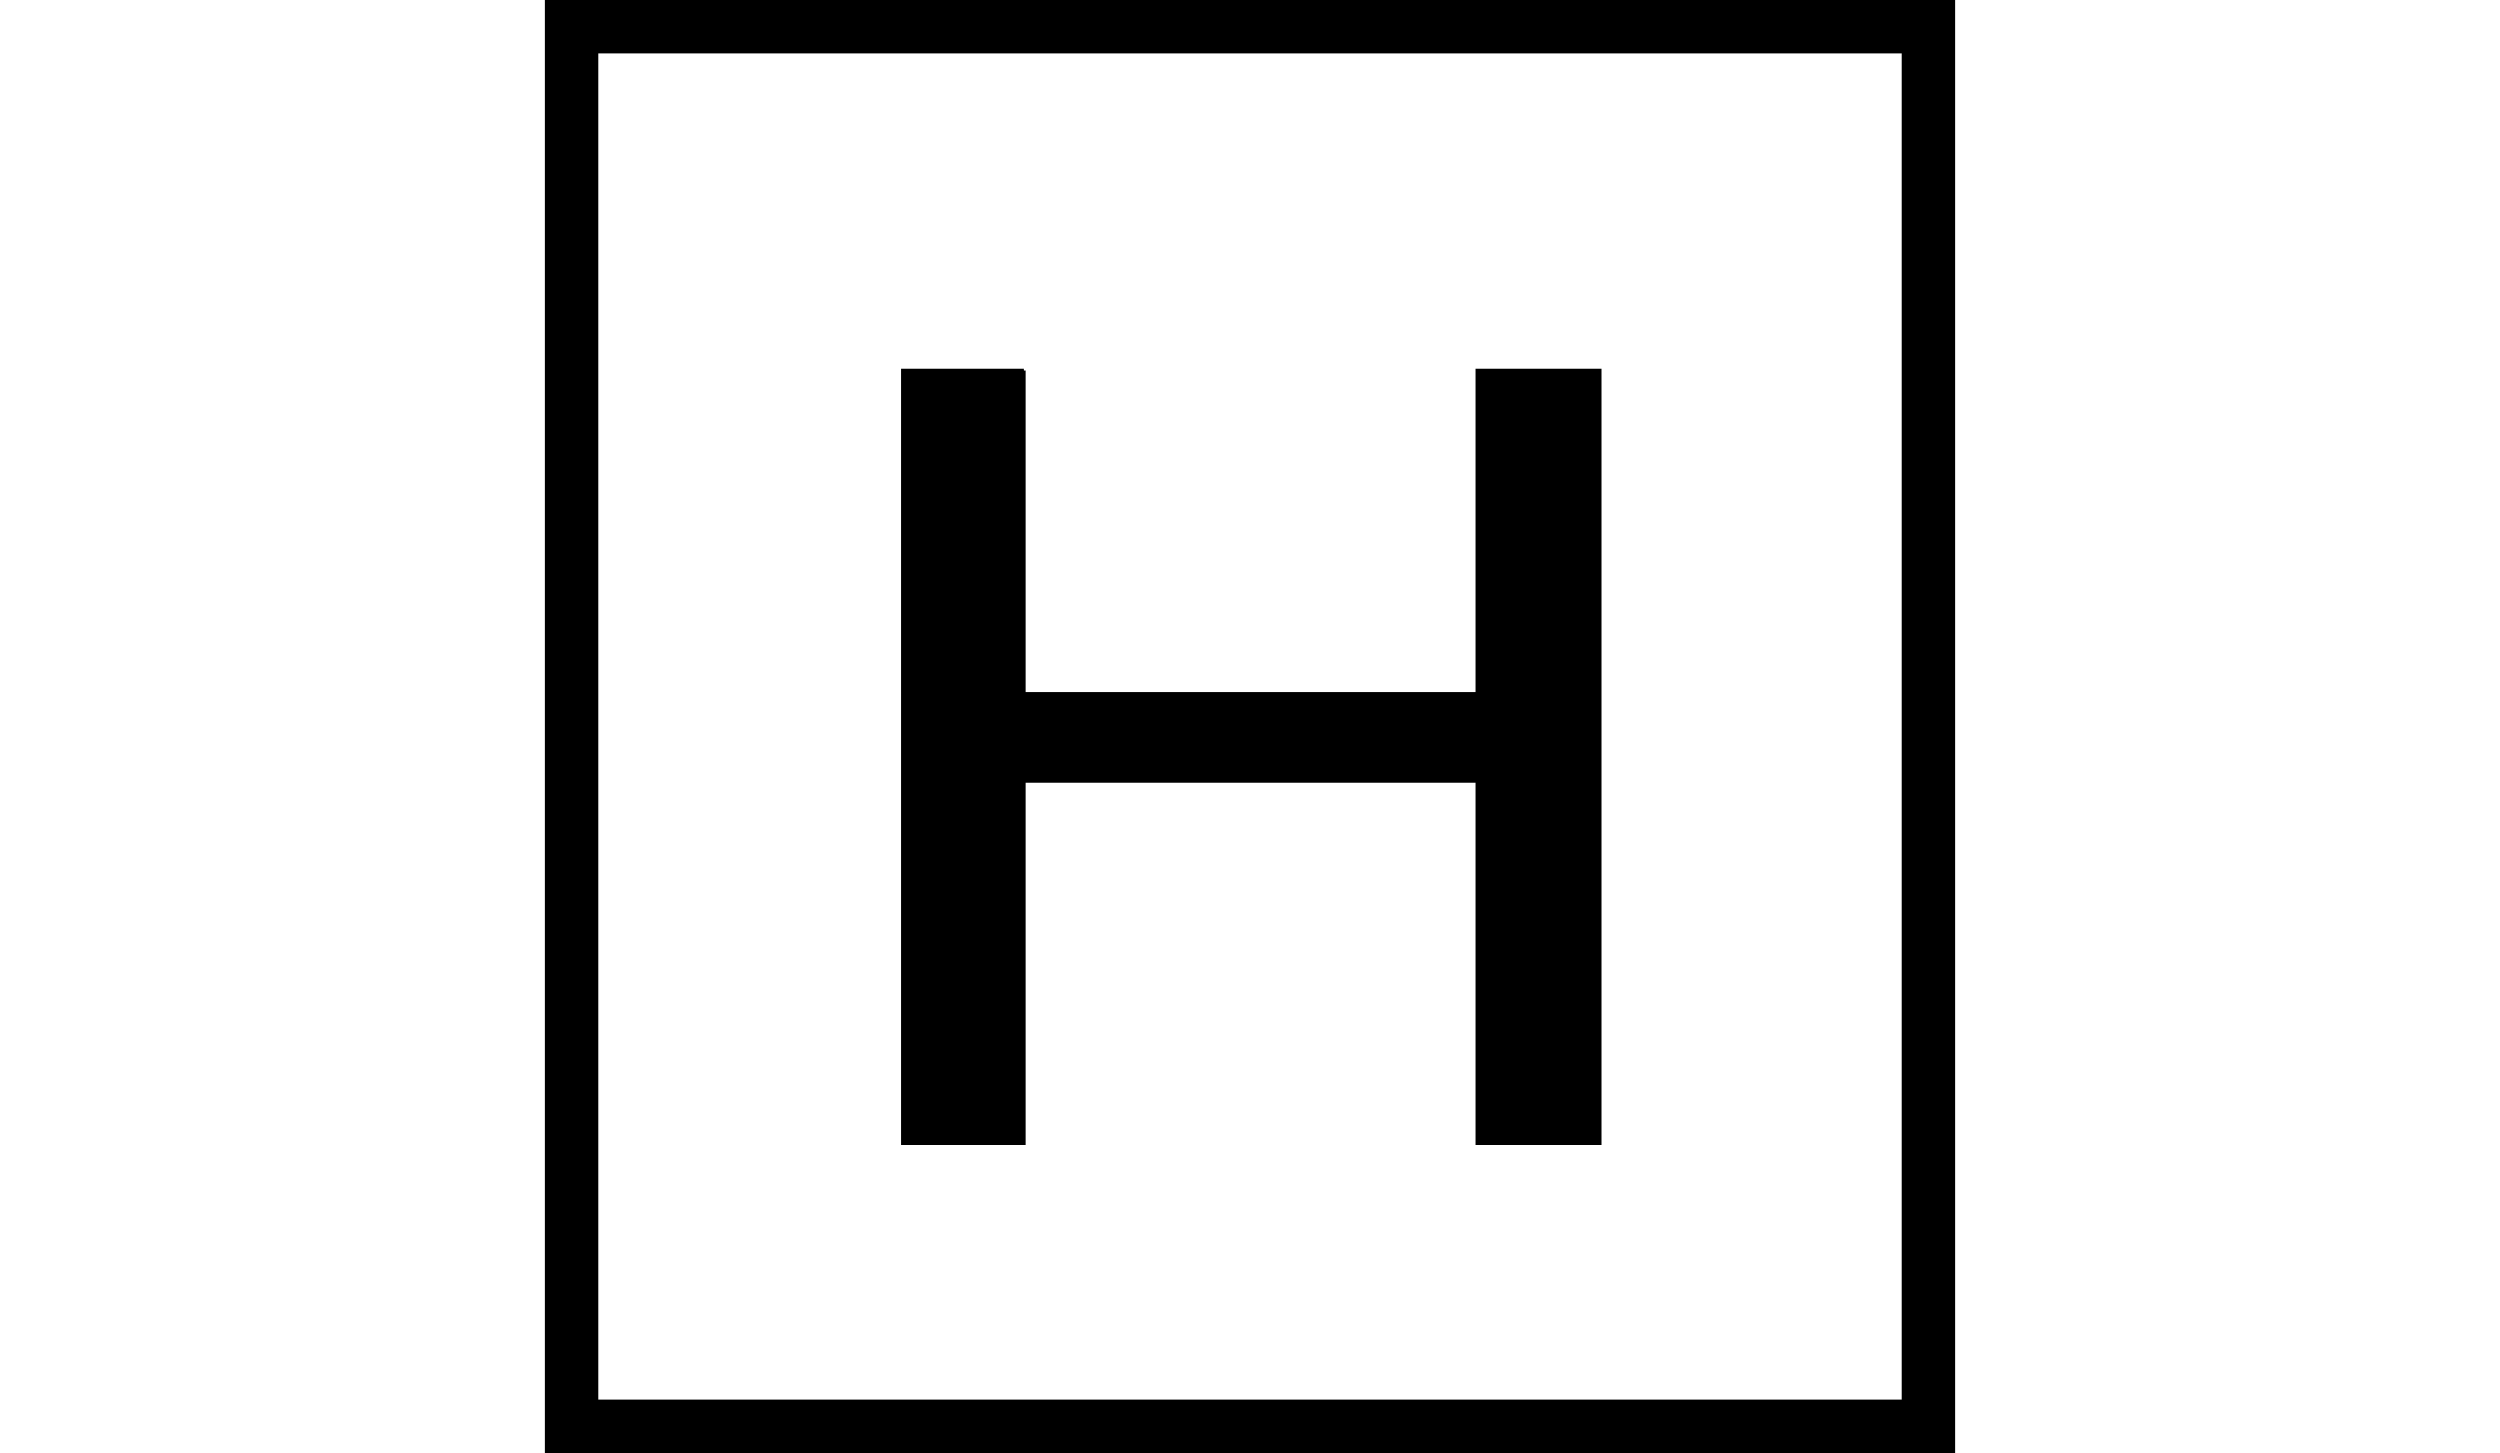 <?xml version="1.0" encoding="UTF-8"?><svg id="uuid-646e327e-72ce-43d8-9eed-bdc42dfed179" xmlns="http://www.w3.org/2000/svg" viewBox="0 0 702 408"><path d="M287.499,104.041v90.785h127.334v-90.785h34.372v216.981h-34.372v-101.729h-127.334v101.729h-33.982V104.041h33.982Z" style="stroke:#000; stroke-miterlimit:10;"/><rect x="160.5" y="7.5" width="381" height="393" style="fill:none; stroke:#000; stroke-miterlimit:10; stroke-width:15px;"/><rect x="0" y="204" width="153" height="0" style="fill:#fff; stroke:#000; stroke-miterlimit:10; stroke-width:15px;"/><rect x="549" y="204" width="153" height="0" style="fill:#fff; stroke:#000; stroke-miterlimit:10; stroke-width:15px;"/></svg>